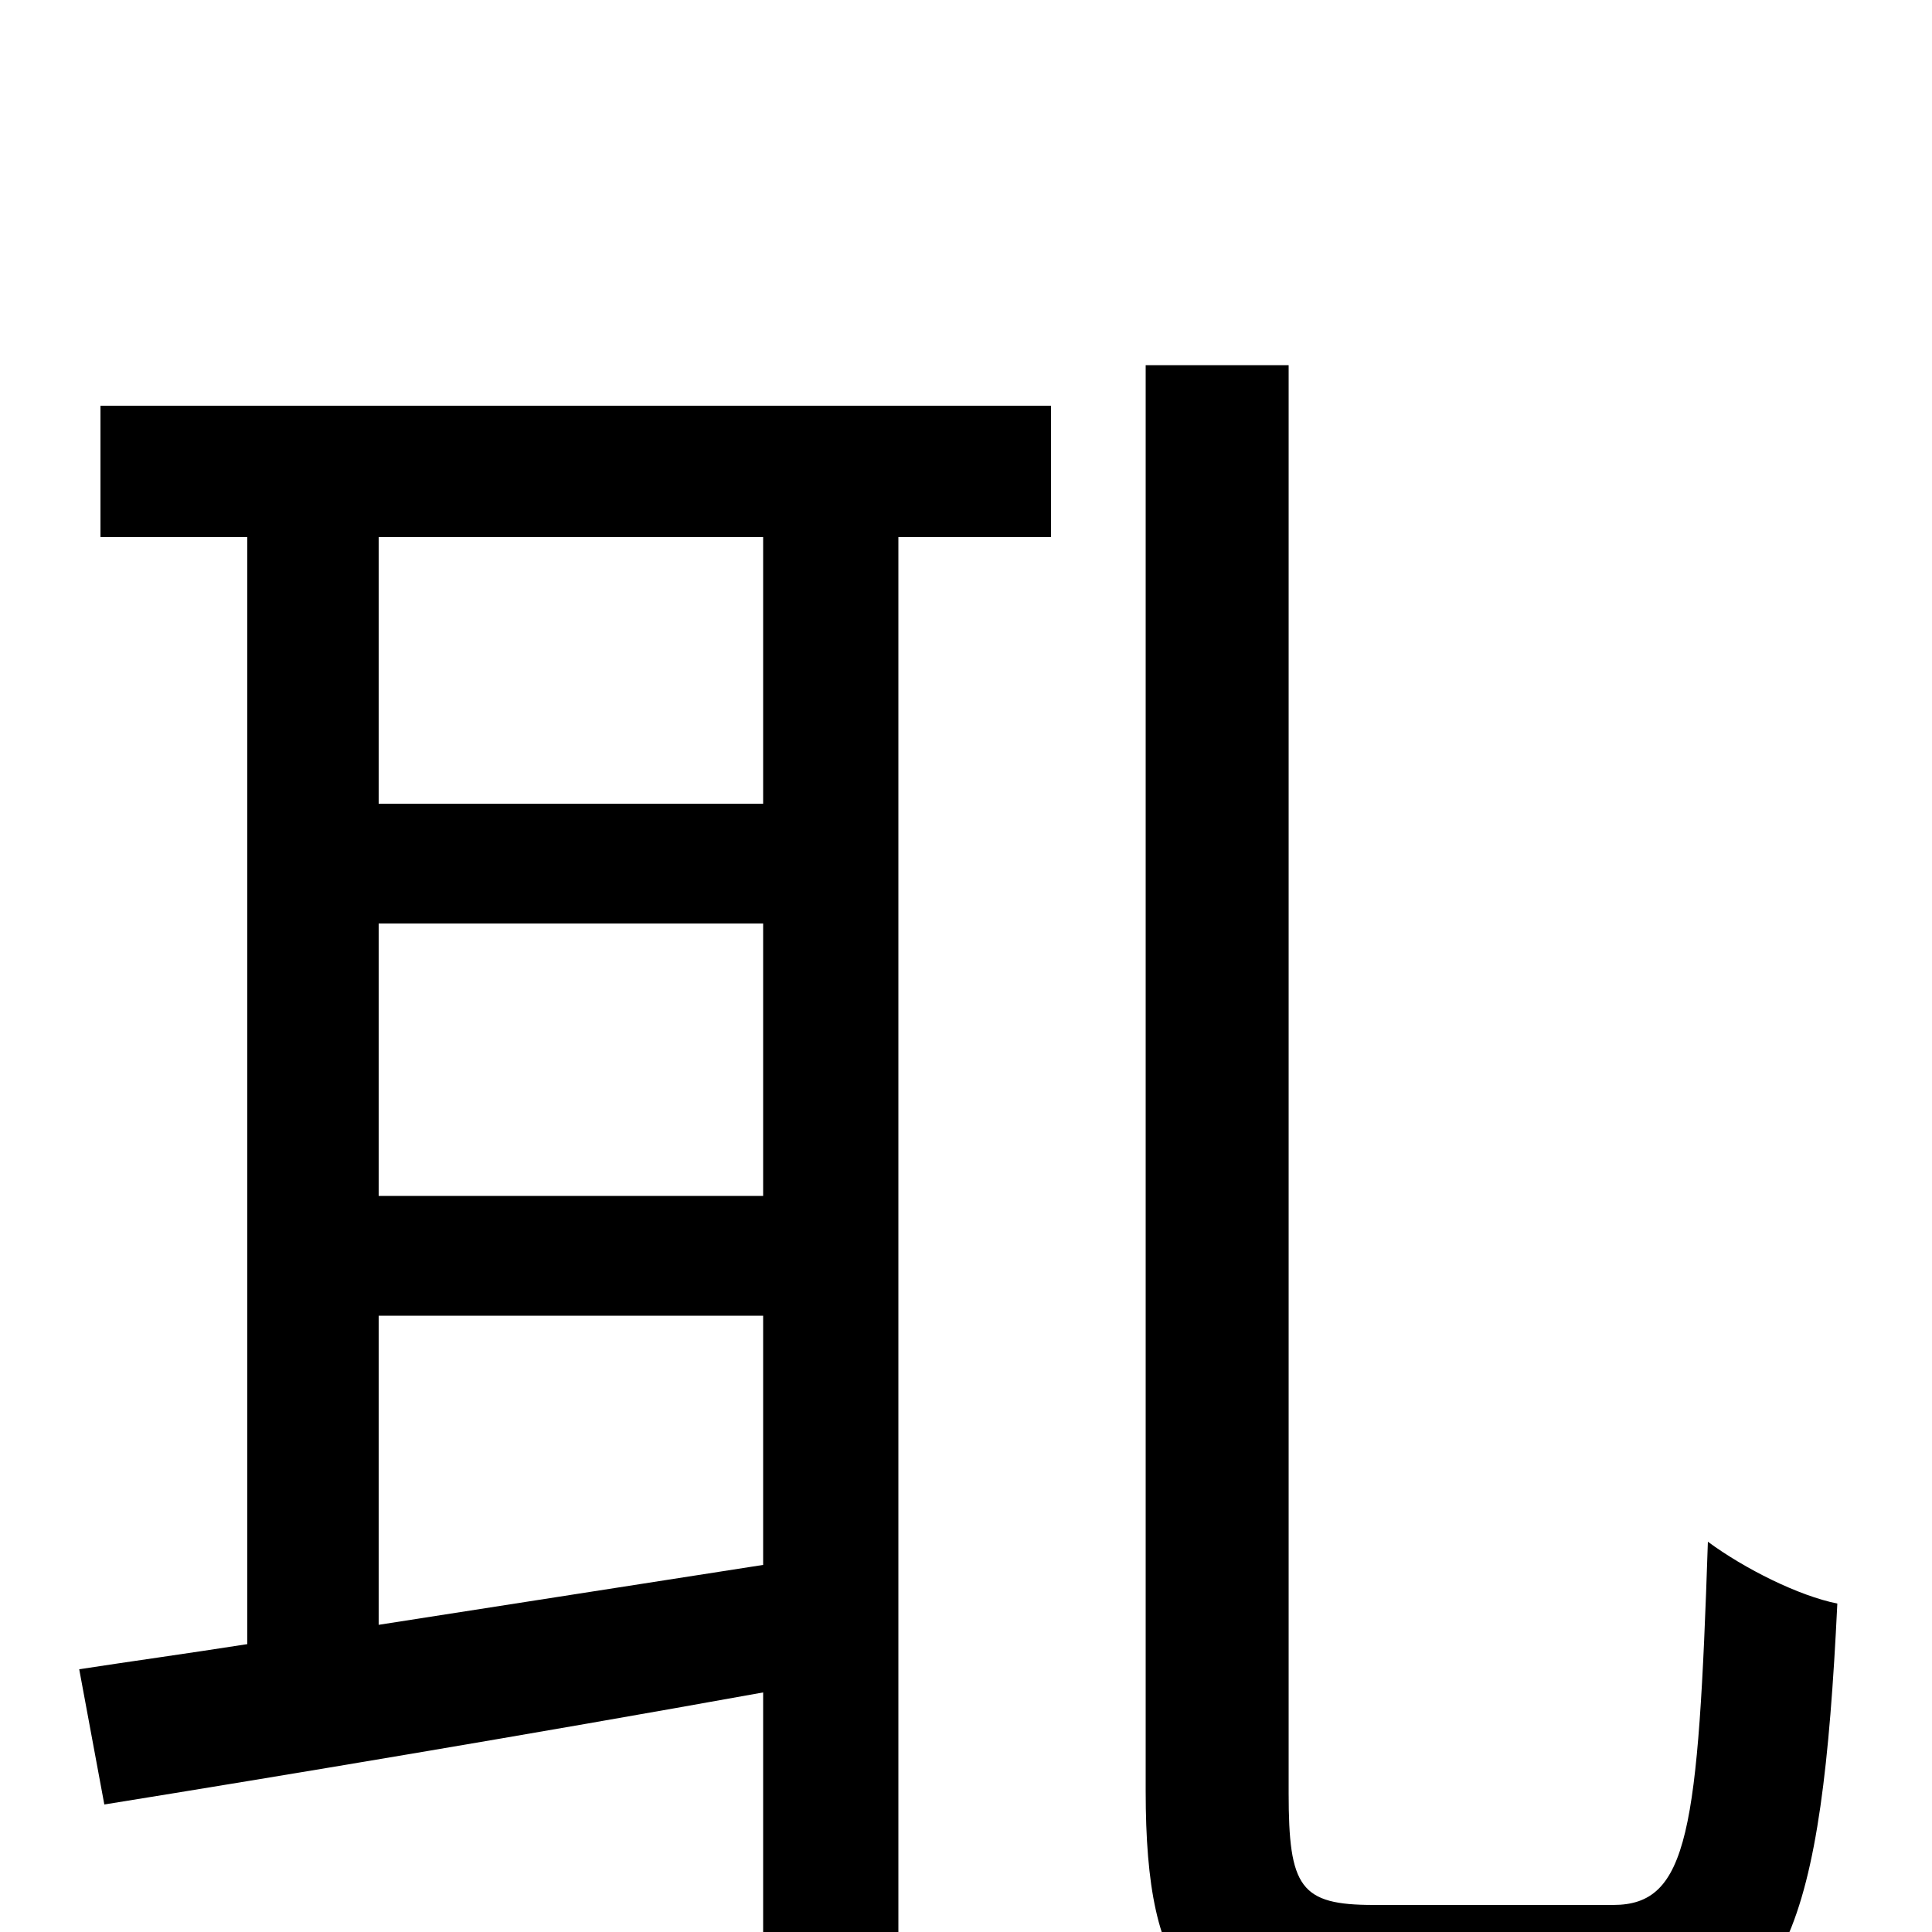 <svg xmlns="http://www.w3.org/2000/svg" viewBox="0 -1000 1000 1000">
	<path fill="#000000" d="M395 -584H196V-722H395ZM196 -159V-319H395V-190ZM196 -522H395V-381H196ZM52 -722H128V-149C96 -144 67 -140 41 -136L54 -66C147 -81 273 -102 395 -124V76H465V-722H544V-790H52ZM711 -14C673 -14 667 -23 667 -72V-811H593V-73C593 26 618 54 703 54H840C925 54 943 -4 951 -170C931 -174 903 -188 884 -202C879 -52 874 -14 835 -14Z"/>
</svg>